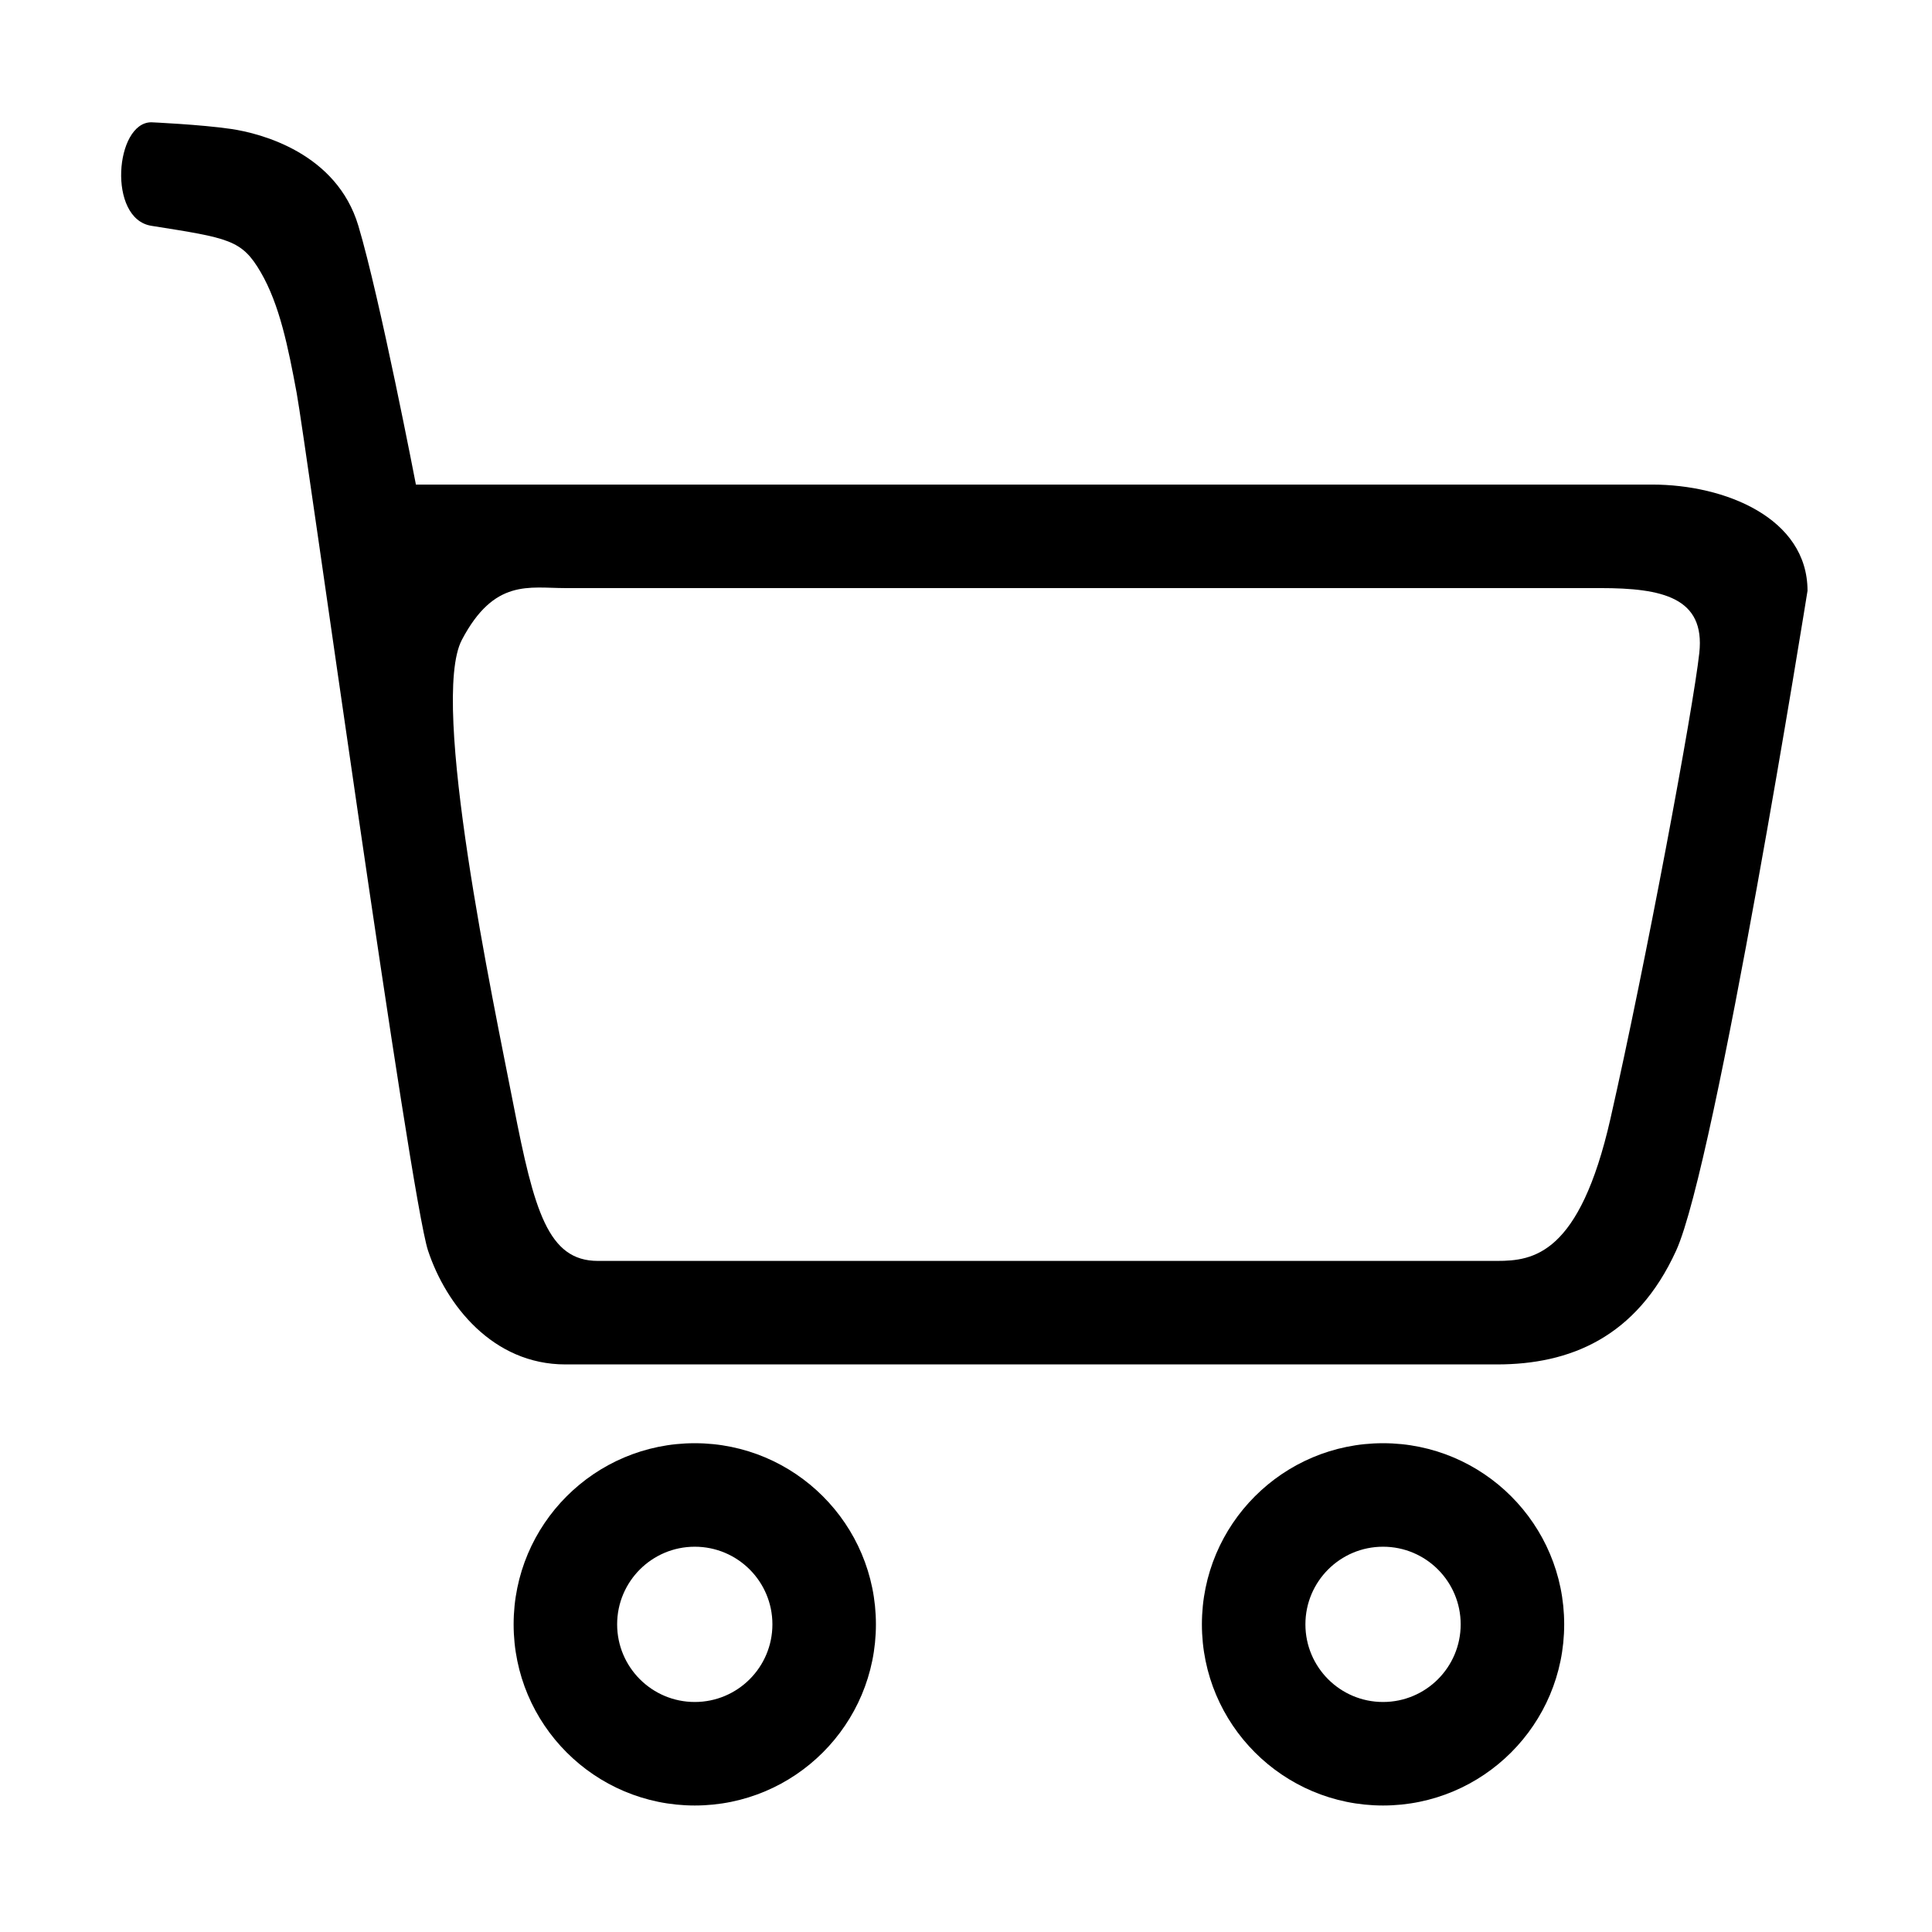 <?xml version="1.0" standalone="no"?><!DOCTYPE svg PUBLIC "-//W3C//DTD SVG 1.1//EN" "http://www.w3.org/Graphics/SVG/1.1/DTD/svg11.dtd"><svg t="1648606197397" class="icon" viewBox="0 0 1024 1024" version="1.1" xmlns="http://www.w3.org/2000/svg" p-id="3890" xmlns:xlink="http://www.w3.org/1999/xlink" width="200" height="200"><defs><style type="text/css"></style></defs><path d="M888.389 662.854c-21.076 46.192-56.496 60.319-94.955 60.319L299.666 723.173c-38.459 0-63.219-31.45-72.798-60.319-9.582-28.872-65.13-430.422-69.635-454.629s-9.044-46.804-19.074-63.998c-10.03-17.195-16.745-18.015-57.946-24.548-23.345-3.701-19.23-54.864 0-54.864 0 0 26.116 1.17 42.203 3.522s56.026 12.847 67.523 51.341 30.503 137.158 30.503 137.158L875.729 256.837c38.459 0 82.294 17.675 82.294 56.303C958.024 313.14 909.467 616.662 888.389 662.854zM848.298 311.699 299.666 311.699c-19.23 0-37.718-5.143-54.864 27.432s16.552 191.148 27.432 246.884c10.88 55.735 18.219 82.294 44.63 82.294L793.435 668.309c19.23 0 43.75-3.245 60.139-75.398 18.758-82.586 43.901-217.438 47.096-246.849C903.864 316.652 880.975 311.699 848.298 311.699zM368.245 764.931c53.026 0 96.011 42.985 96.011 96.011s-42.985 96.011-96.011 96.011S272.234 913.967 272.234 860.941 315.22 764.931 368.245 764.931zM368.245 902.088c22.725 0 41.147-18.423 41.147-41.147s-18.423-41.147-41.147-41.147-41.147 18.423-41.147 41.147C327.098 883.666 345.521 902.088 368.245 902.088zM733.042 764.931c53.026 0 96.011 42.985 96.011 96.011s-42.985 96.011-96.011 96.011S637.032 913.967 637.032 860.941 680.017 764.931 733.042 764.931zM733.042 902.088c22.725 0 41.147-18.423 41.147-41.147s-18.423-41.147-41.147-41.147-41.147 18.423-41.147 41.147C691.895 883.666 710.318 902.088 733.042 902.088z" p-id="3891"></path></svg>